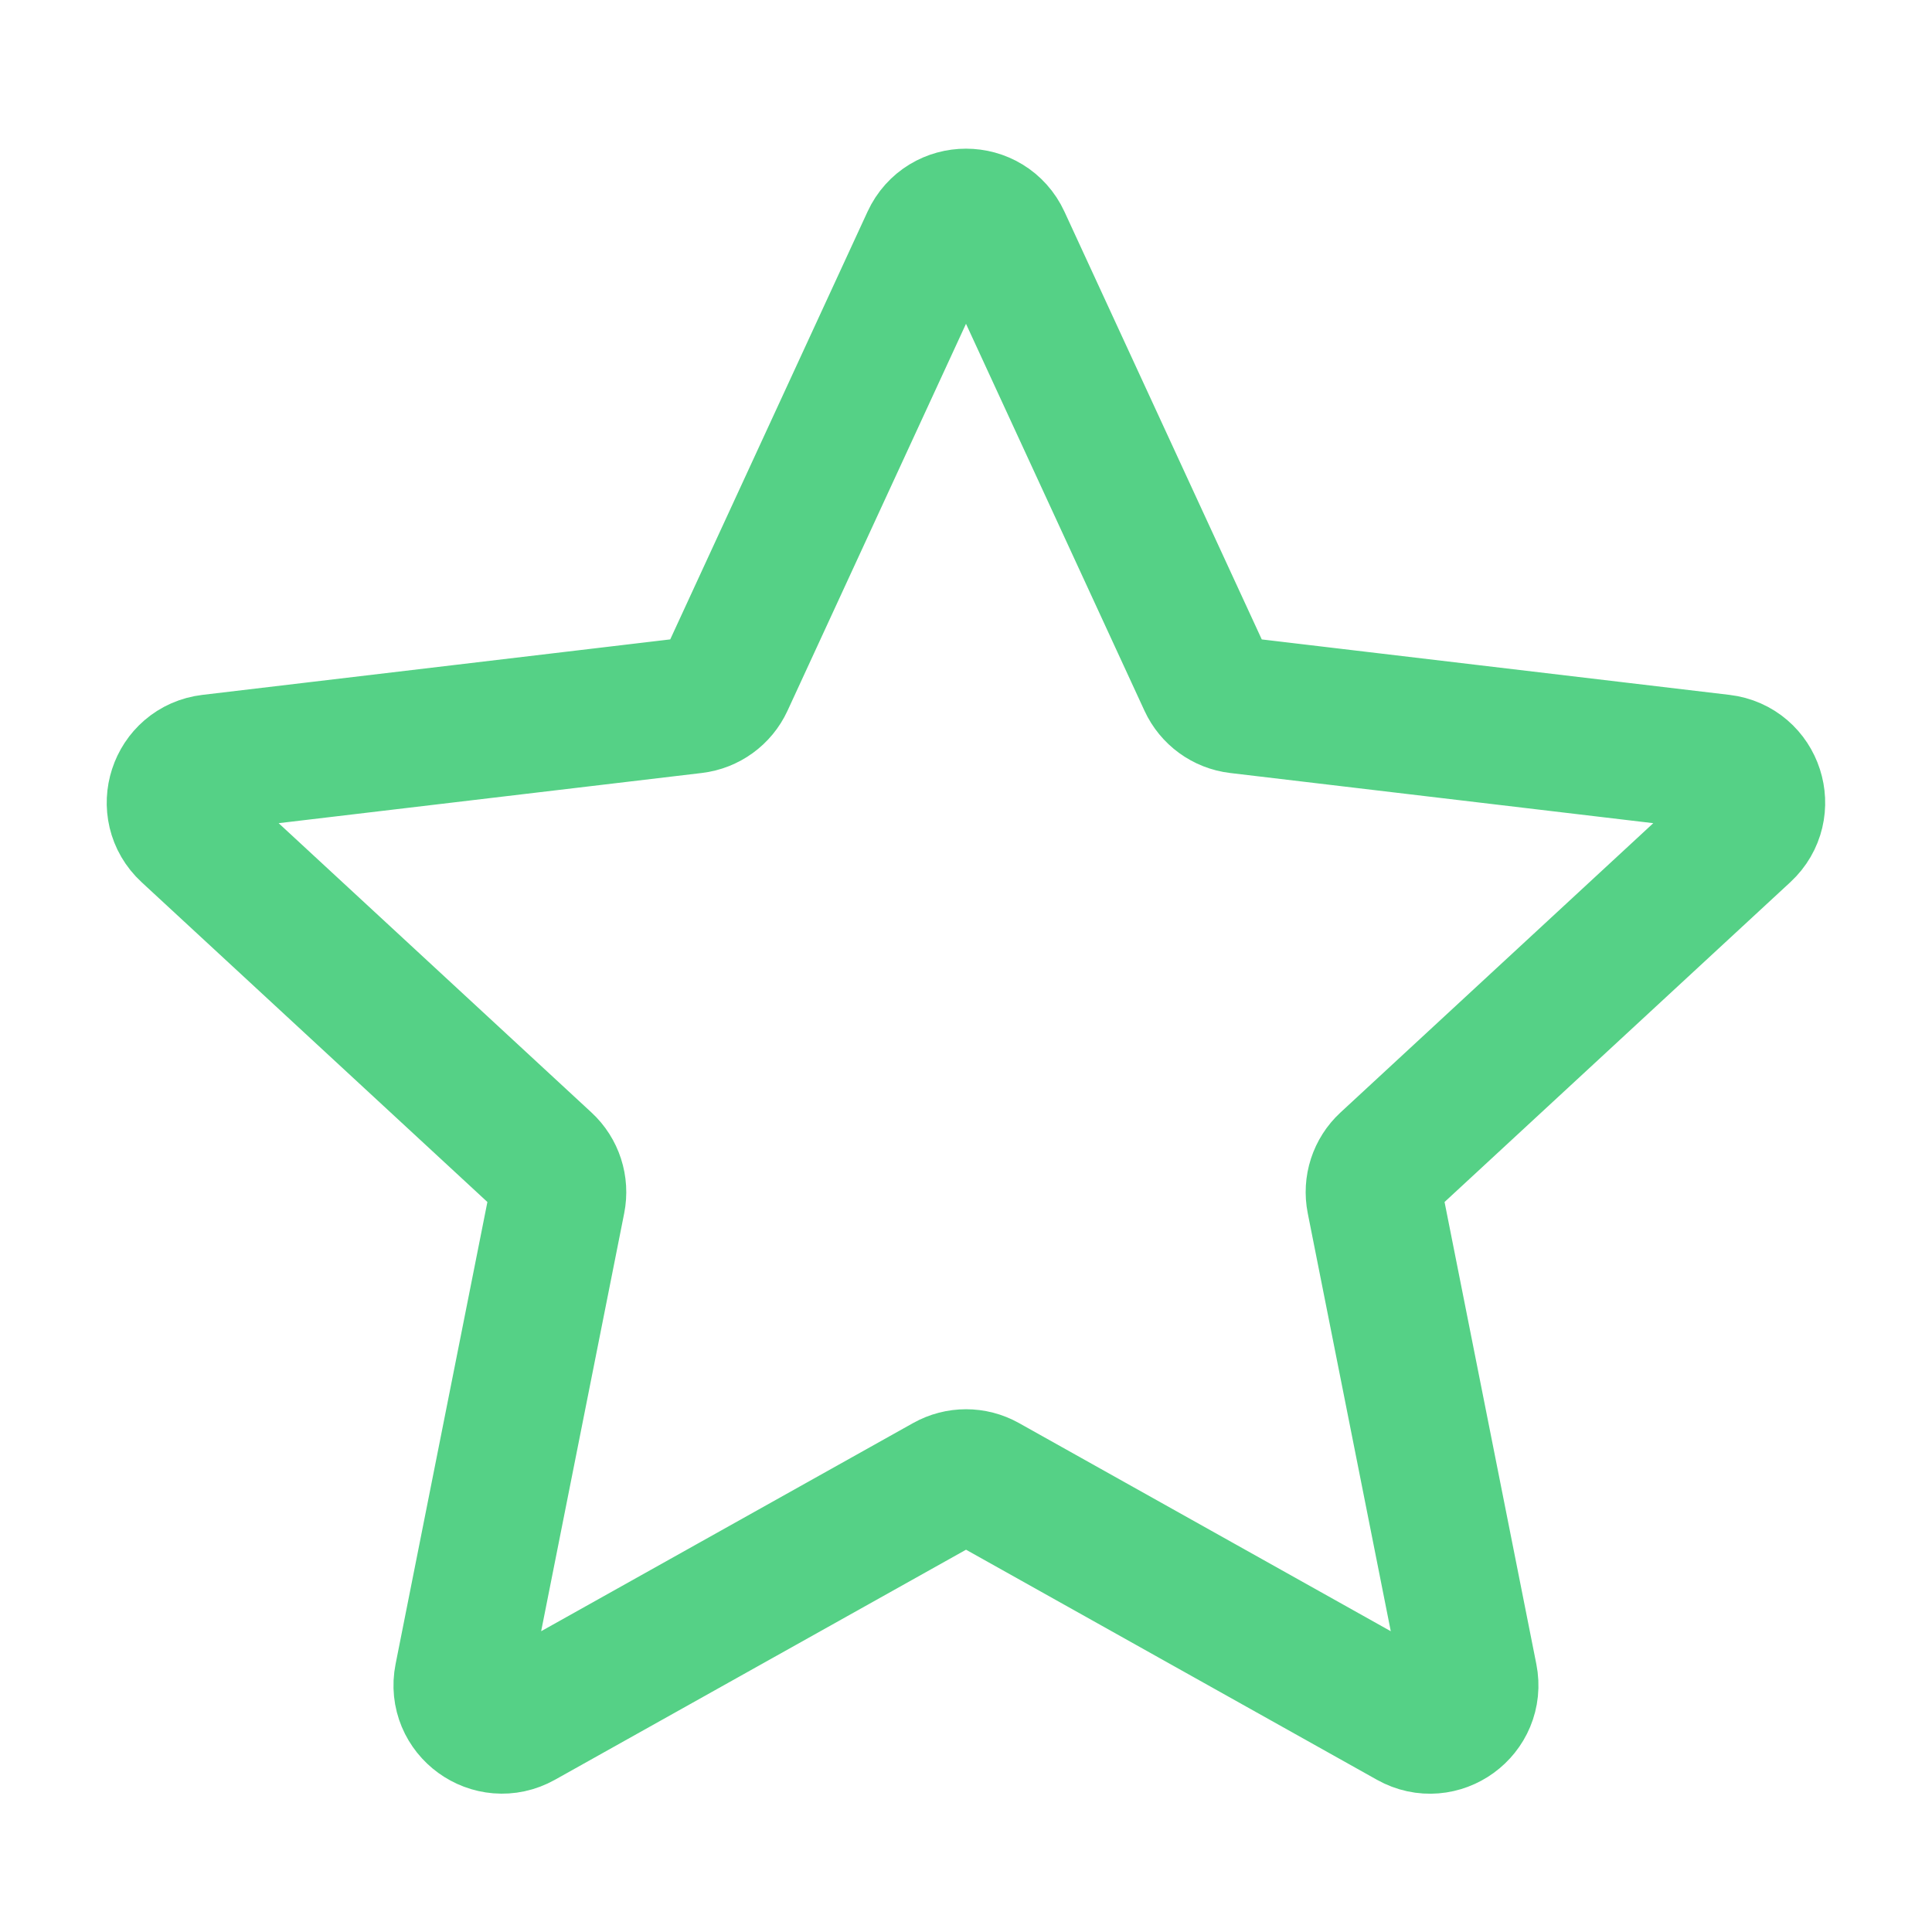 <svg width="170" height="170" viewBox="0 0 170 170" fill="none" xmlns="http://www.w3.org/2000/svg">
<path d="M16.532 73.219C14.313 71.168 15.518 67.458 18.52 67.102L61.045 62.058C62.268 61.913 63.331 61.145 63.846 60.026L81.783 21.14C83.049 18.396 86.95 18.396 88.216 21.14L106.153 60.026C106.669 61.144 107.724 61.914 108.947 62.059L151.475 67.102C154.476 67.458 155.678 71.169 153.459 73.221L122.023 102.297C121.118 103.134 120.716 104.379 120.956 105.587L129.299 147.589C129.888 150.553 126.733 152.85 124.096 151.373L86.729 130.452C85.654 129.85 84.349 129.853 83.274 130.454L45.903 151.368C43.266 152.844 40.105 150.553 40.694 147.588L49.039 105.589C49.279 104.381 48.877 103.133 47.973 102.297L16.532 73.219Z" stroke="#55D186" stroke-width="12" stroke-linecap="round" stroke-linejoin="round"/>
</svg>
